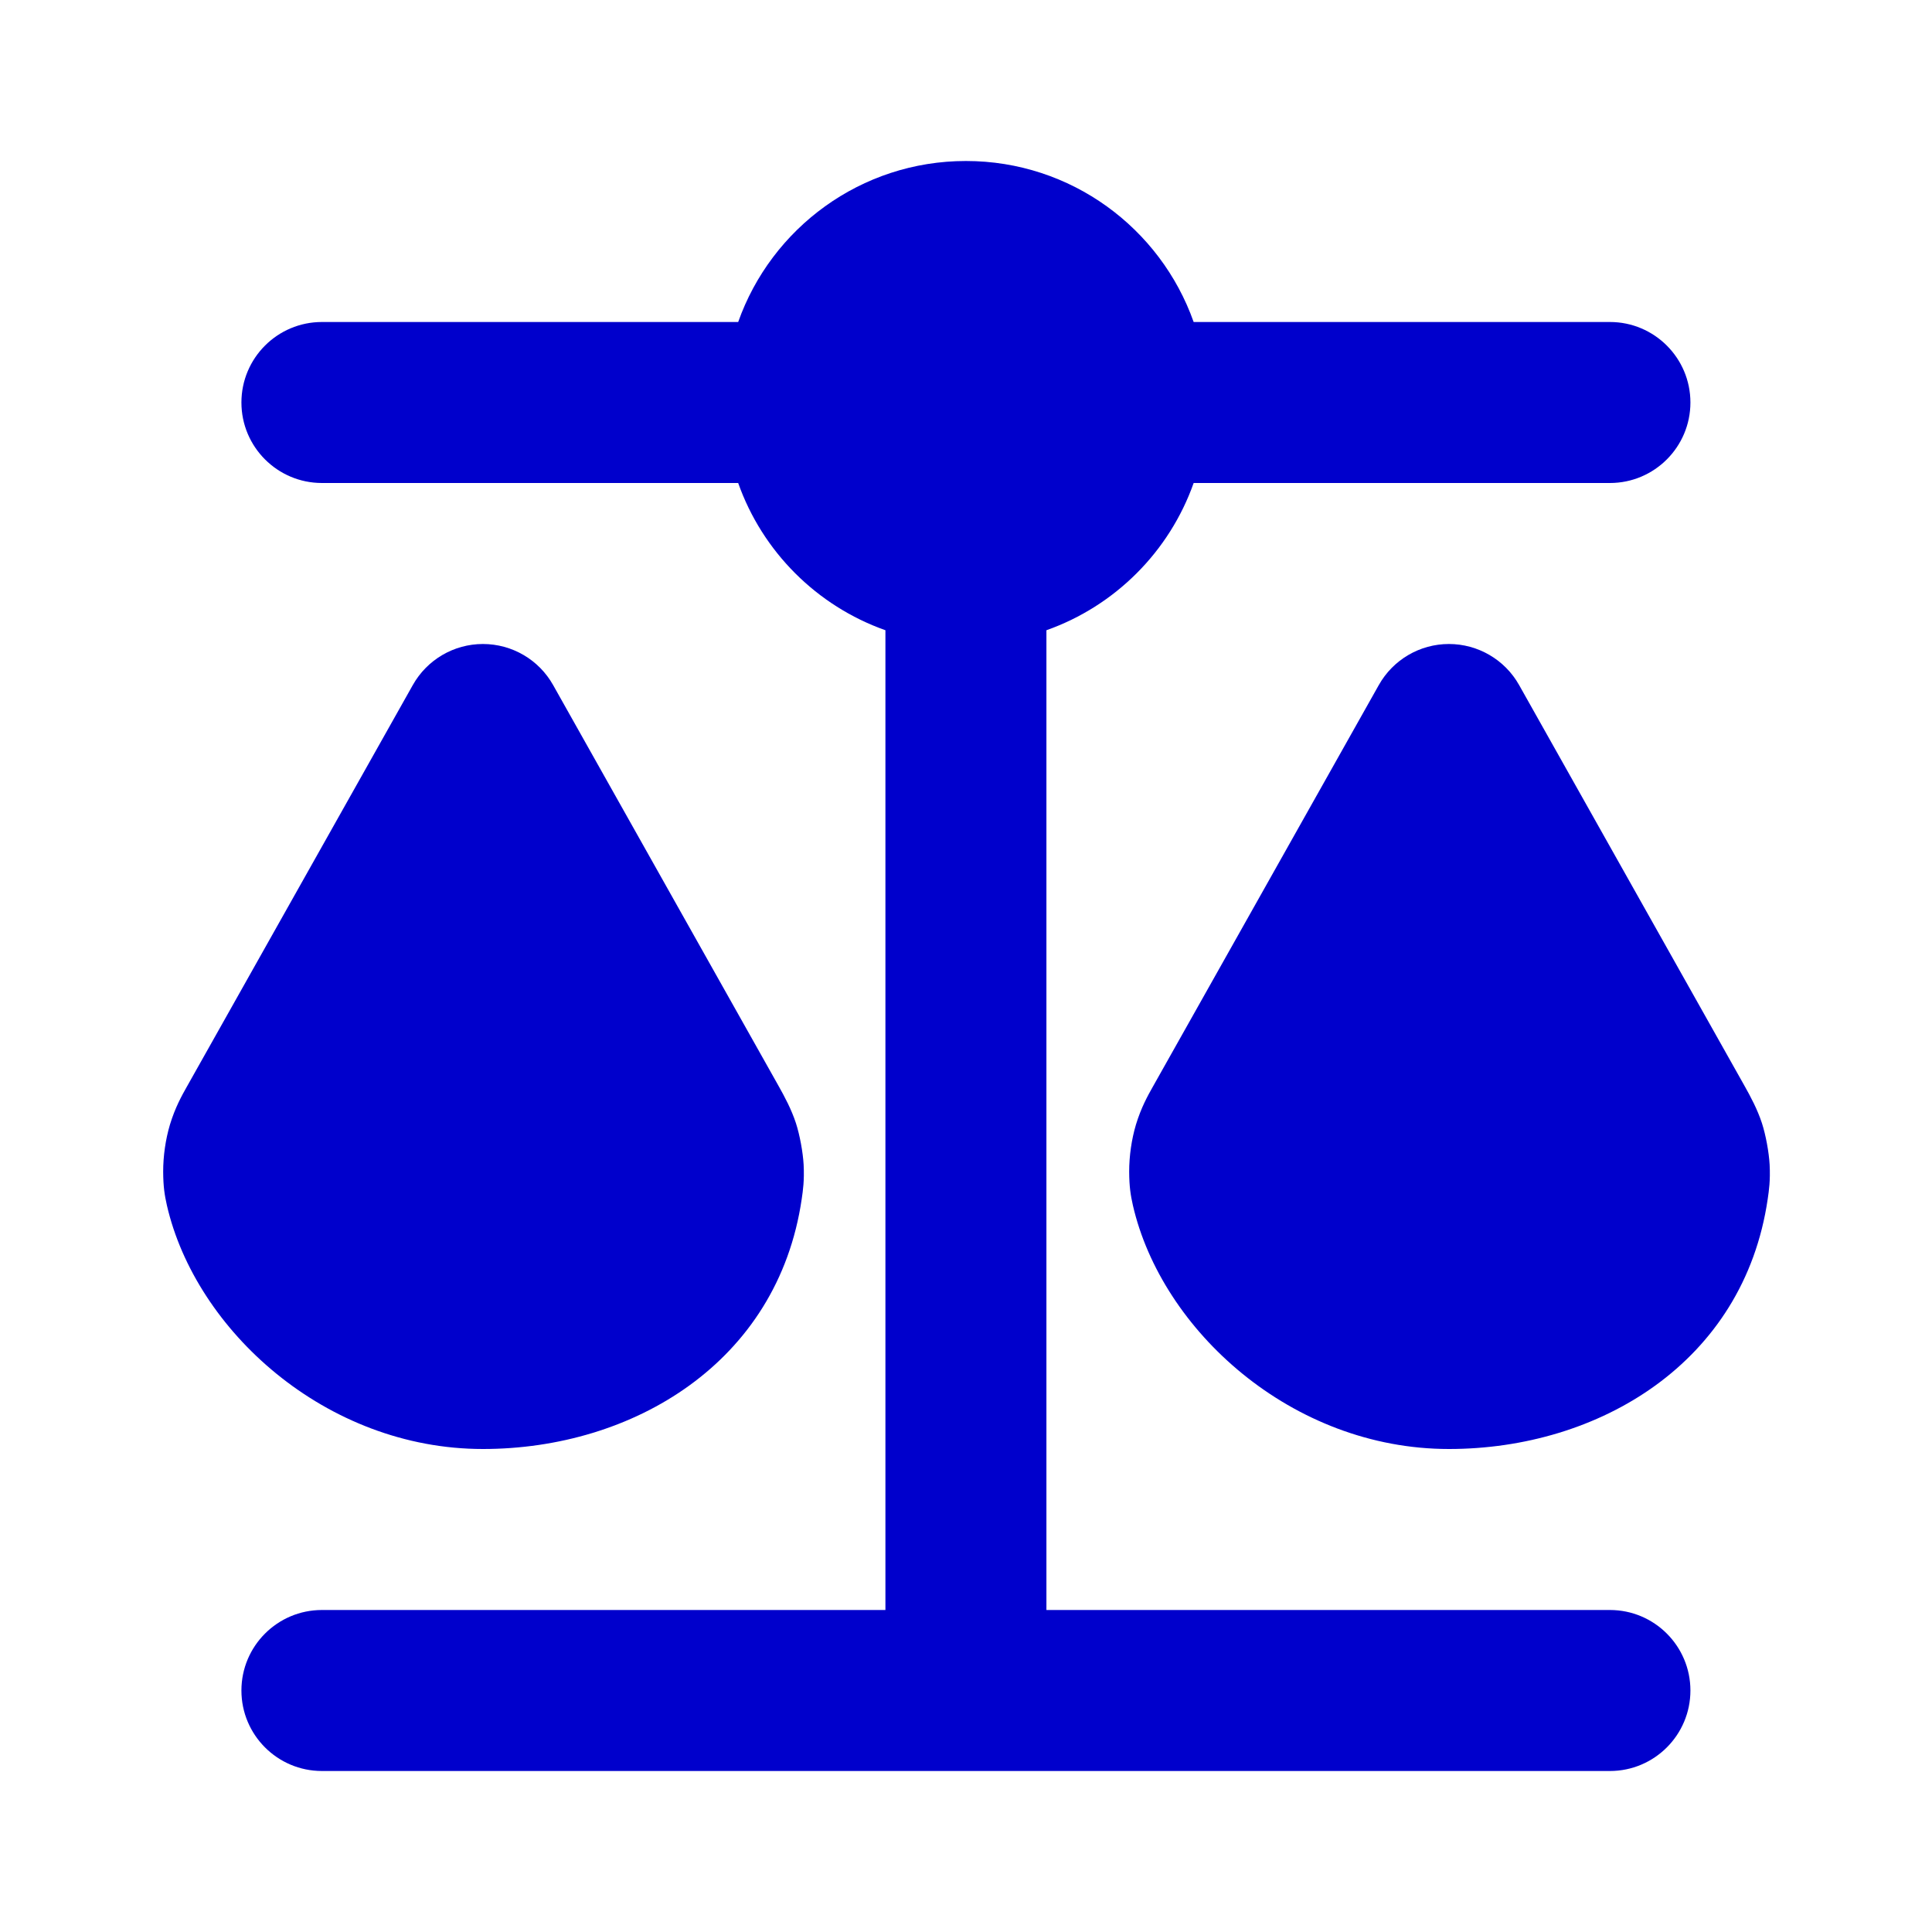 <svg width="24" height="24" viewBox="0 0 24 24" fill="none" xmlns="http://www.w3.org/2000/svg">
<path d="M11.999 2C10.693 2 9.582 2.835 9.17 4H3.999C3.447 4 2.999 4.448 2.999 5C2.999 5.552 3.447 6 3.999 6H9.17C9.471 6.852 10.147 7.528 10.999 7.829V20H3.999C3.447 20 2.999 20.448 2.999 21C2.999 21.552 3.447 22 3.999 22H19.999C20.551 22 20.999 21.552 20.999 21C20.999 20.448 20.551 20 19.999 20H12.999V7.829C13.851 7.528 14.527 6.852 14.828 6H19.999C20.551 6 20.999 5.552 20.999 5C20.999 4.448 20.551 4 19.999 4H14.828C14.416 2.835 13.305 2 11.999 2Z" fill="#0000CC"/>
<path d="M6.871 8.51C6.694 8.195 6.361 8 5.999 8C5.638 8 5.305 8.195 5.128 8.51L2.323 13.496C2.258 13.611 2.176 13.757 2.111 13.971C2.056 14.156 2.027 14.361 2.027 14.554C2.028 14.744 2.045 14.847 2.073 14.972C2.429 16.522 4.045 18 5.999 18C7.859 18 9.661 16.928 9.959 14.896C9.975 14.786 9.993 14.665 9.983 14.467C9.974 14.311 9.935 14.099 9.887 13.951C9.832 13.784 9.751 13.63 9.665 13.478L6.871 8.51Z" fill="#0000CC"/>
<path d="M18.871 8.51C18.694 8.195 18.36 8 17.999 8C17.638 8 17.305 8.195 17.128 8.51L14.323 13.496C14.258 13.611 14.176 13.757 14.111 13.971C14.056 14.156 14.027 14.361 14.027 14.554C14.028 14.744 14.045 14.847 14.073 14.972C14.429 16.522 16.045 18 17.999 18C19.86 18 21.661 16.928 21.959 14.896C21.975 14.786 21.993 14.665 21.983 14.467C21.974 14.311 21.935 14.099 21.887 13.951C21.832 13.784 21.751 13.63 21.665 13.478L18.871 8.51Z" fill="#0000CC"/>
</svg>
